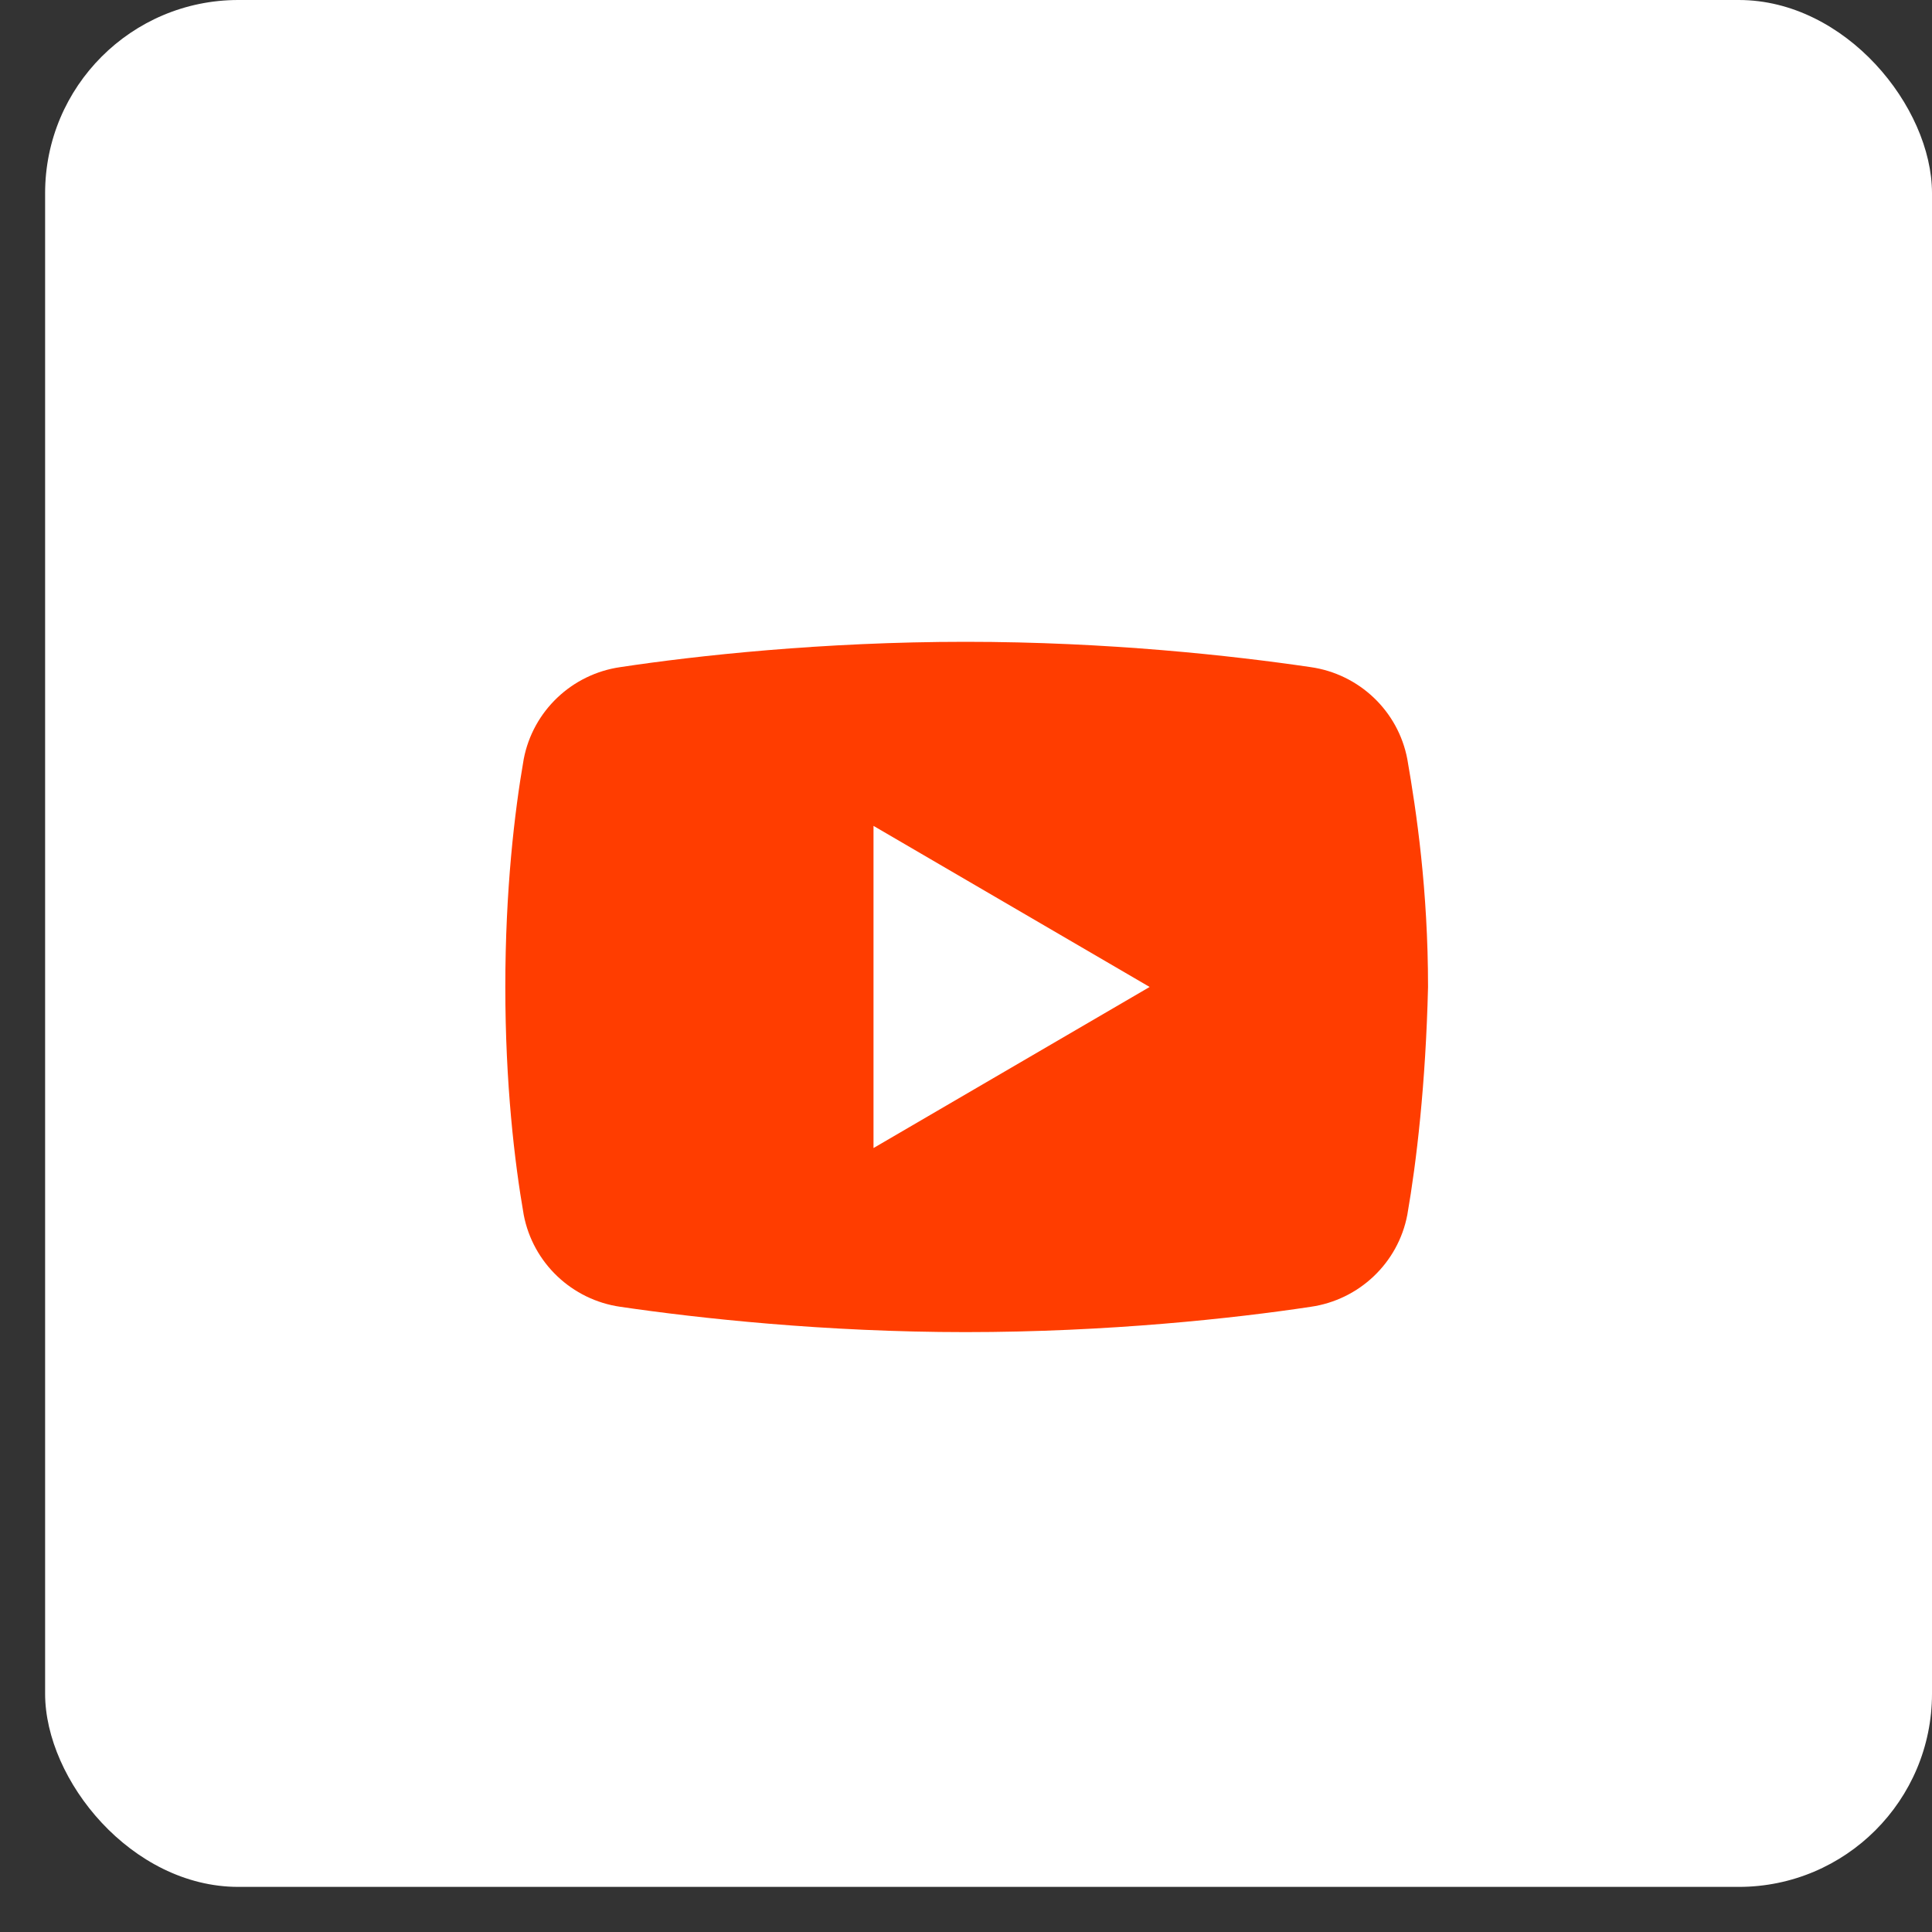 <svg width="40" height="40" viewBox="0 0 40 40" fill="none" xmlns="http://www.w3.org/2000/svg">
<rect x="0" y="0" width="40" height="40" fill="#333333" stroke="none"/>
<rect x="0.934" width="39.066" height="39.066" rx="4" fill="white"/>
<path d="M29.137 25.151C28.947 26.151 28.137 26.913 27.136 27.056C25.564 27.294 22.944 27.58 19.99 27.58C17.084 27.58 14.464 27.294 12.844 27.056C11.844 26.913 11.034 26.151 10.843 25.151C10.652 24.055 10.462 22.435 10.462 20.434C10.462 18.433 10.652 16.813 10.843 15.717C11.034 14.717 11.844 13.955 12.844 13.812C14.416 13.574 17.036 13.288 19.99 13.288C22.944 13.288 25.517 13.574 27.136 13.812C28.137 13.955 28.947 14.717 29.137 15.717C29.328 16.813 29.566 18.433 29.566 20.434C29.518 22.435 29.328 24.055 29.137 25.151Z" fill="#FF3D00"/>
<path d="M18.085 23.769V17.099L23.802 20.434L18.085 23.769Z" fill="white"/>
</svg>
